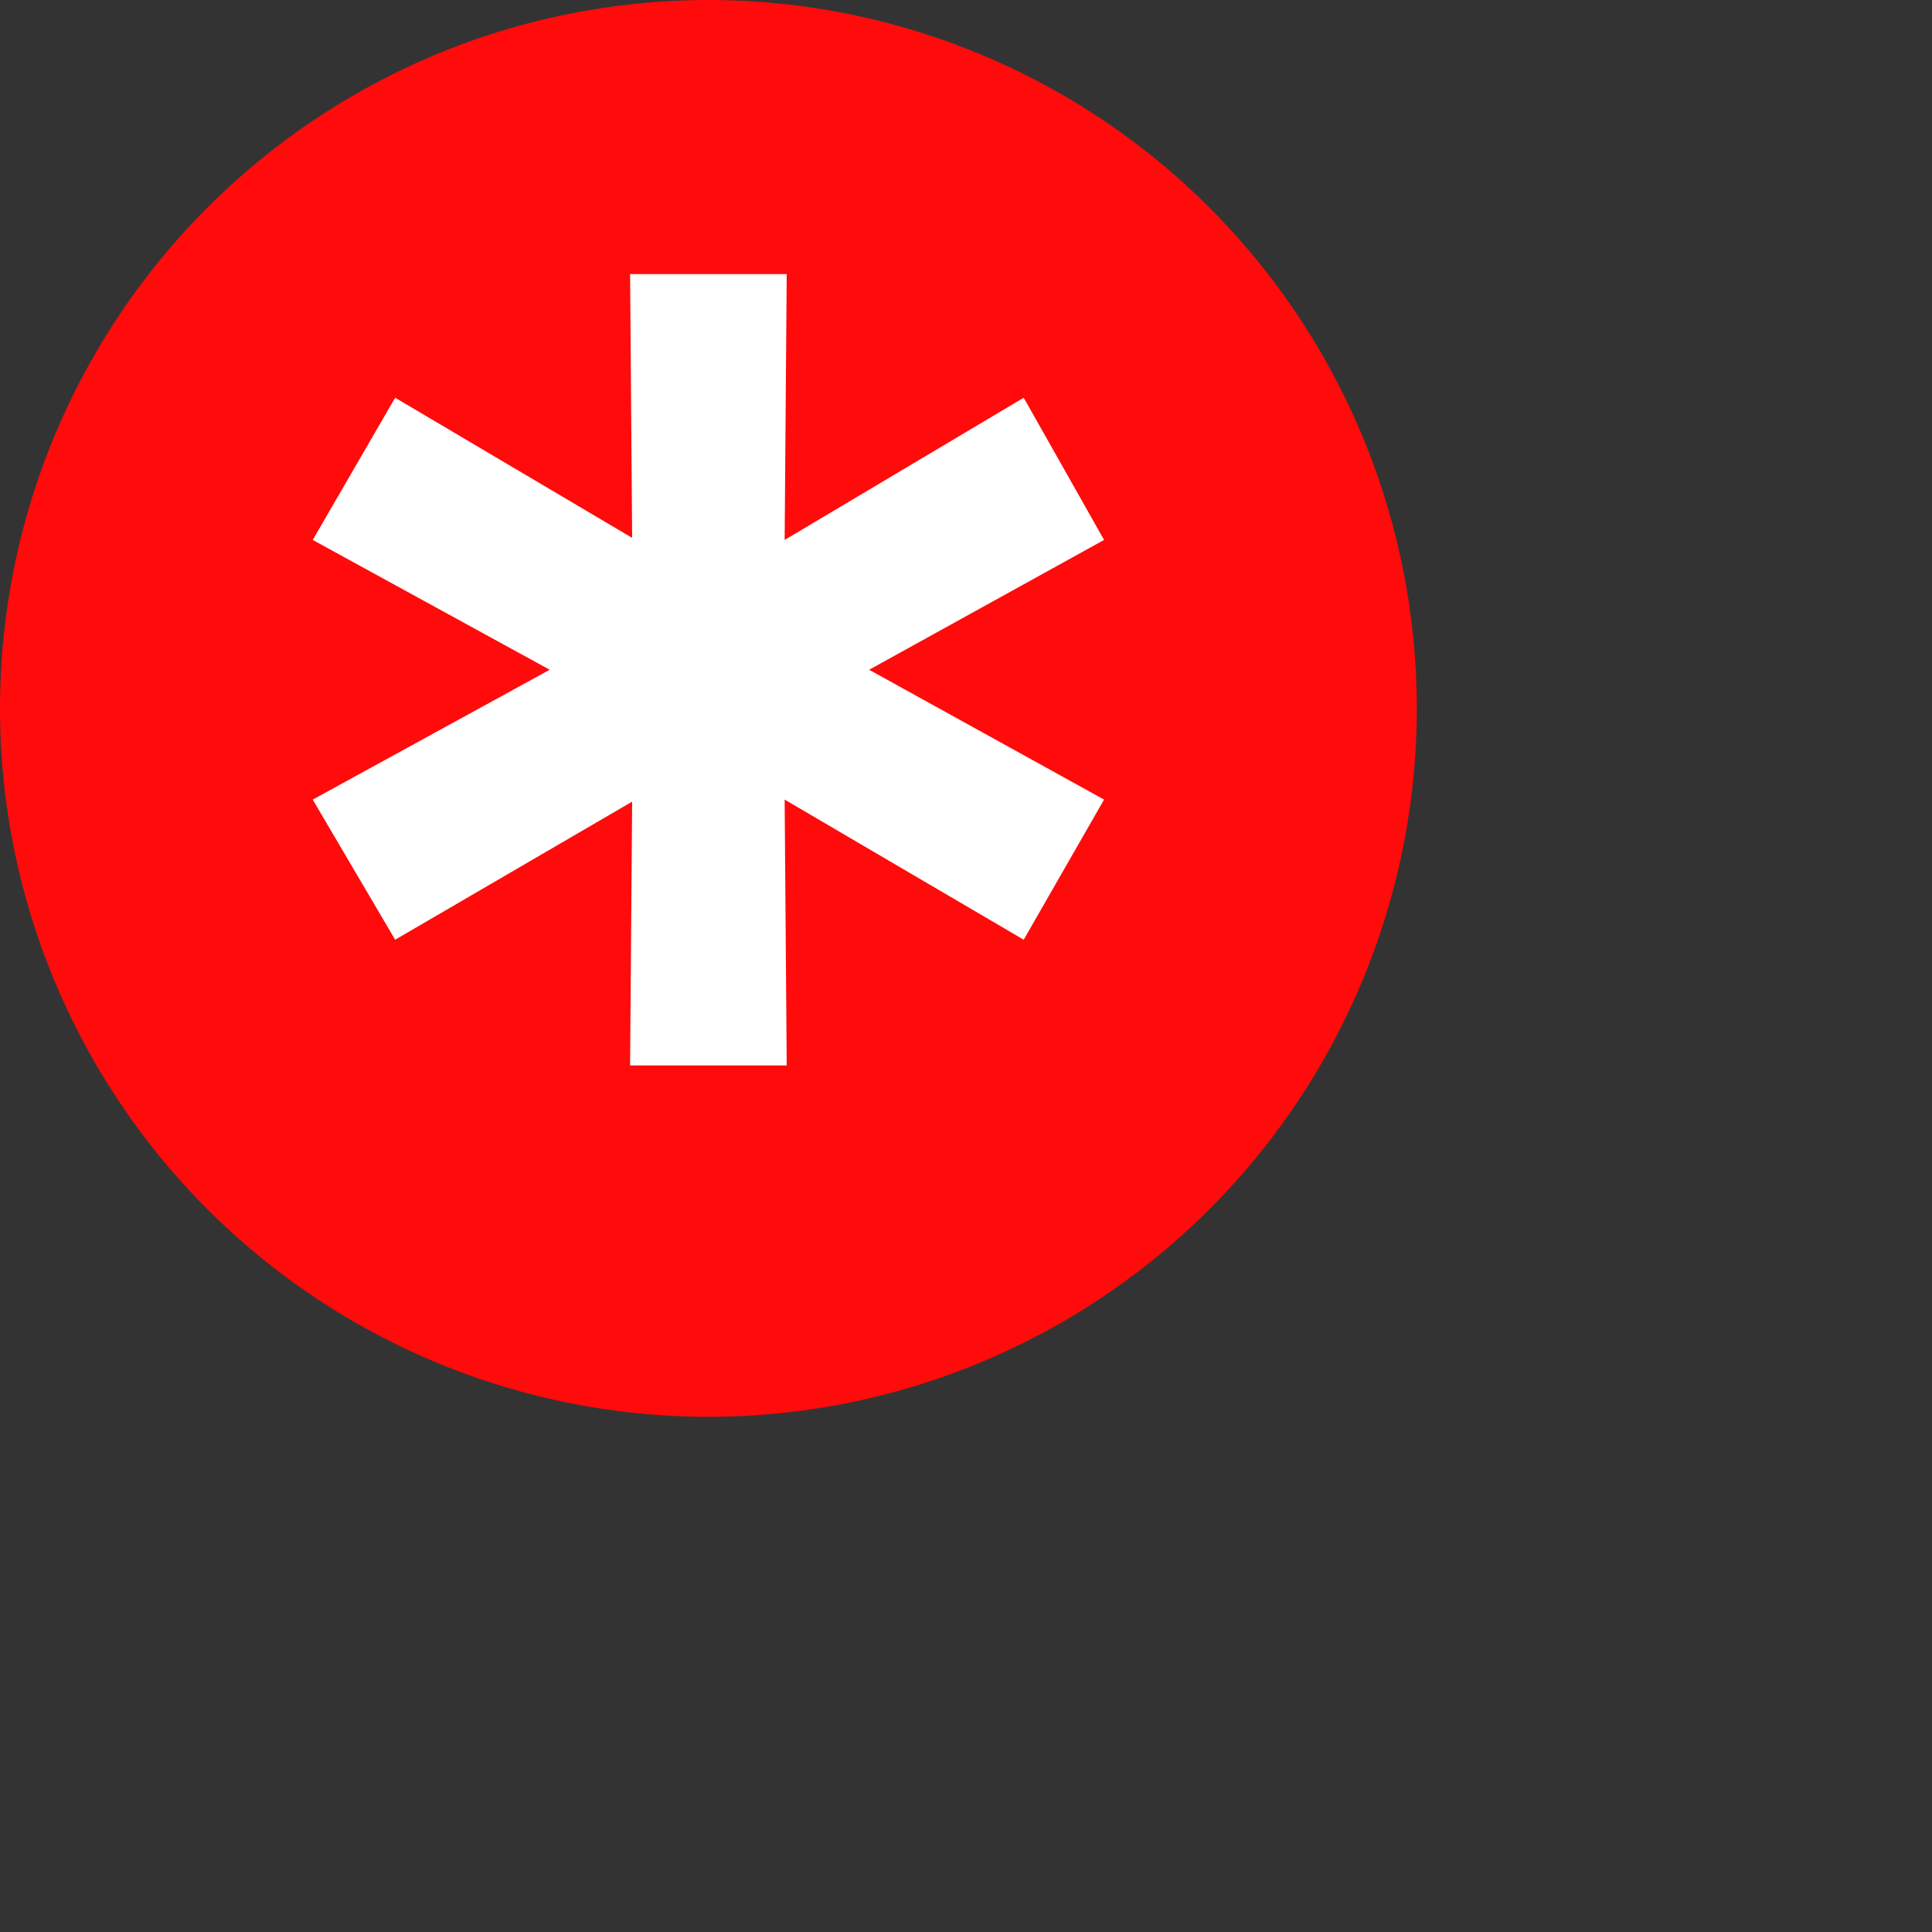 <svg width="11" height="11" viewBox="0 0 15 15" fill="none" xmlns="http://www.w3.org/2000/svg">
<rect x="0" y="0" width="15" height="15" fill="#333333" stroke="none"/>
<circle cx="5.5" cy="5.5" r="5.5" fill="#FF0B0B"/>
<path d="M6.748 5.2L8.572 6.208L7.948 7.296L6.092 6.208L6.108 8.272H4.892L4.908 6.224L3.068 7.296L2.428 6.208L4.268 5.2L2.428 4.192L3.068 3.088L4.908 4.176L4.892 2.128H6.108L6.092 4.192L7.948 3.088L8.572 4.192L6.748 5.2Z" fill="white"/>
</svg>
